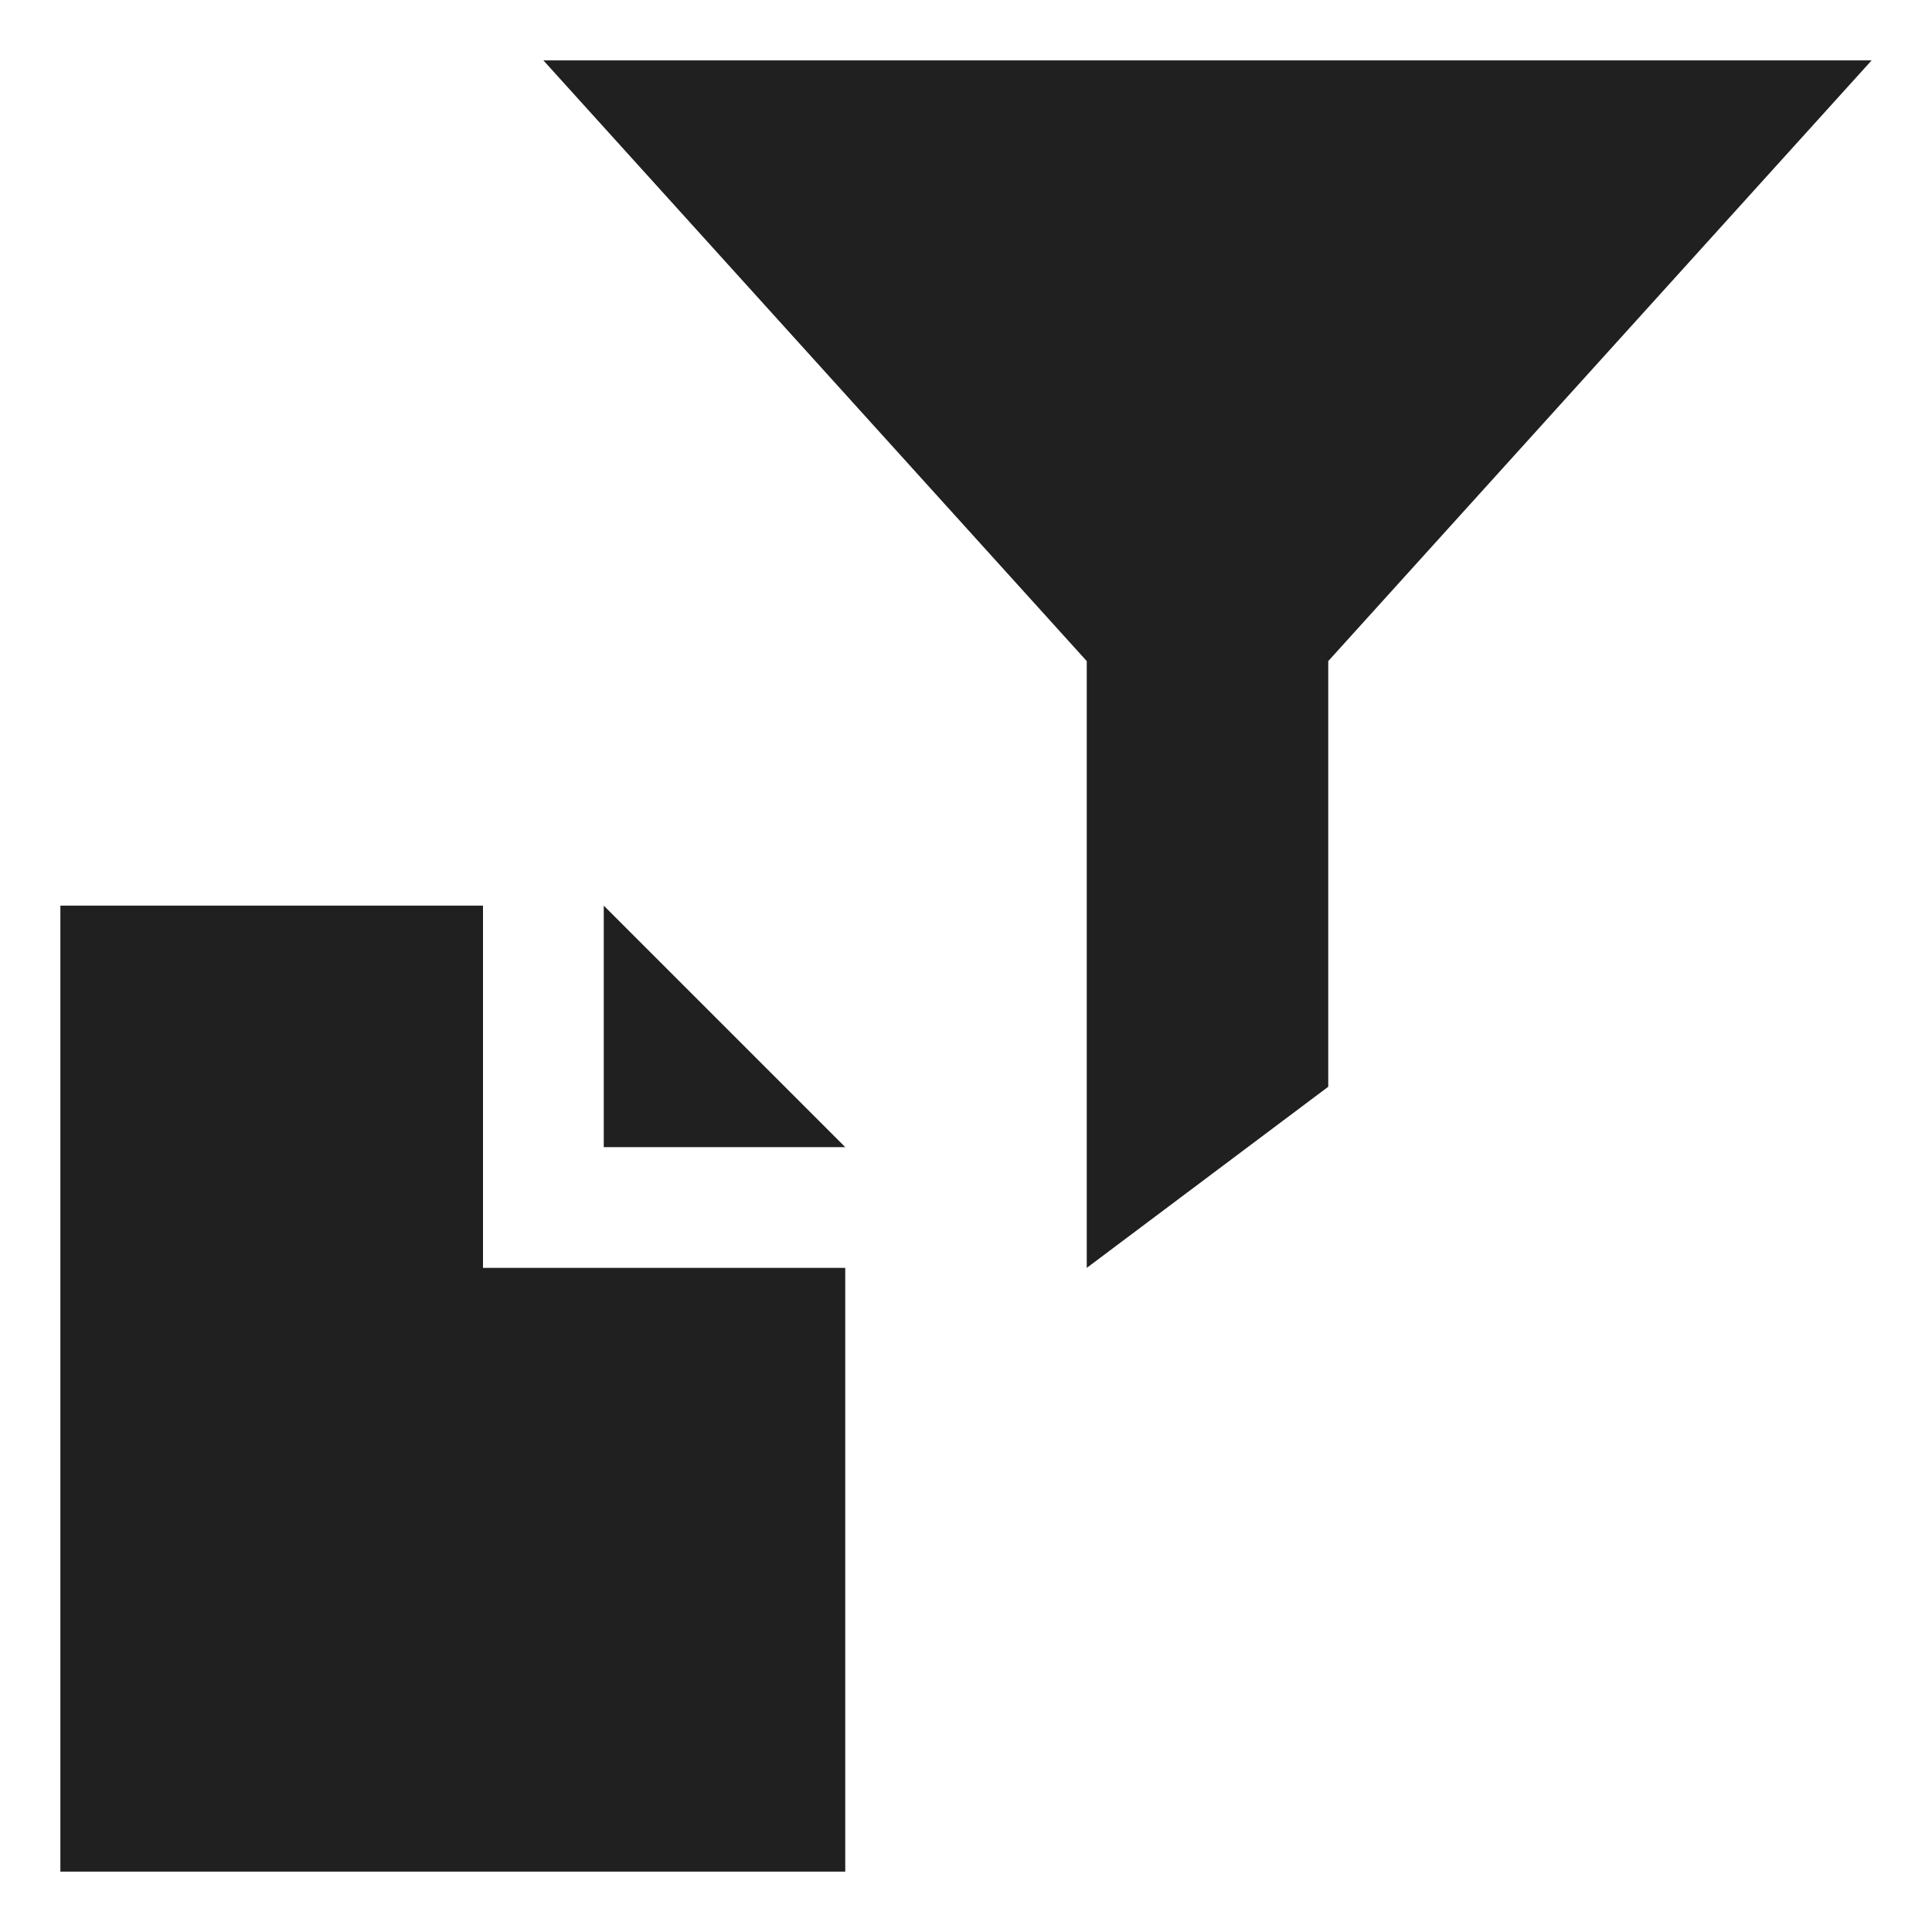 <svg xmlns="http://www.w3.org/2000/svg" viewBox="0 0 64 64" aria-labelledby="title" aria-describedby="desc"><path data-name="layer2" fill="#202020" d="M18 2h44L44 21.9V36l-8 6V21.9L18 2z"/><path data-name="layer1" fill="#202020" d="M20 38h8l-8-8v8z"/><path data-name="layer1" fill="#202020" d="M16 42V30H2v32h26V42H16z"/></svg>